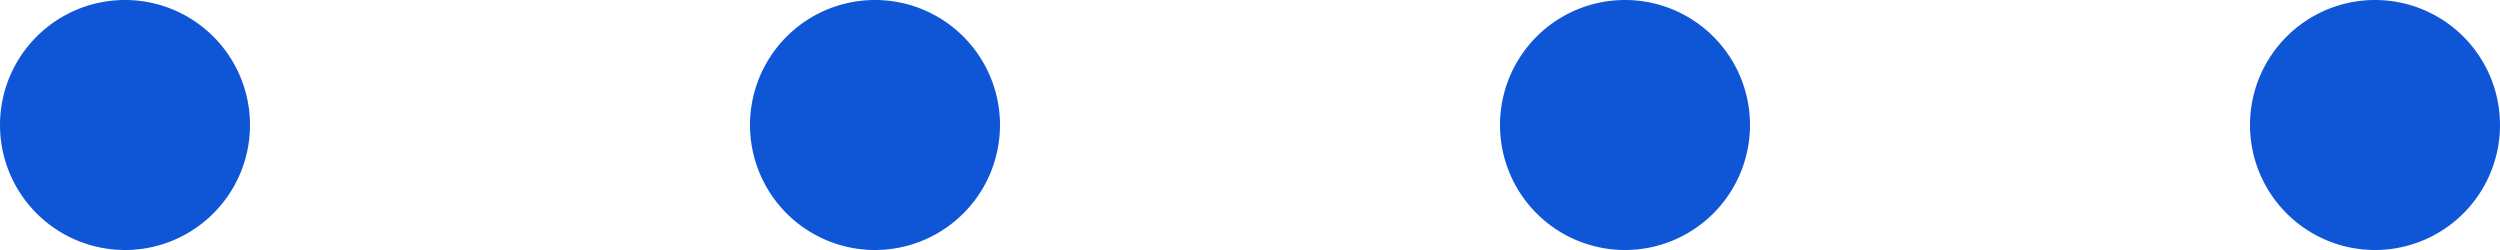 <svg xmlns="http://www.w3.org/2000/svg" width="40" height="4" viewBox="0 0 40 4">
    <path fill="#0F56D7" fill-rule="evenodd" d="M2 0a2 2 0 1 1 0 4 2 2 0 0 1 0-4zm12 0a2 2 0 1 1 0 4 2 2 0 0 1 0-4zm12 0a2 2 0 1 1 0 4 2 2 0 0 1 0-4zm12 0a2 2 0 1 1 0 4 2 2 0 0 1 0-4z"/>
</svg>
